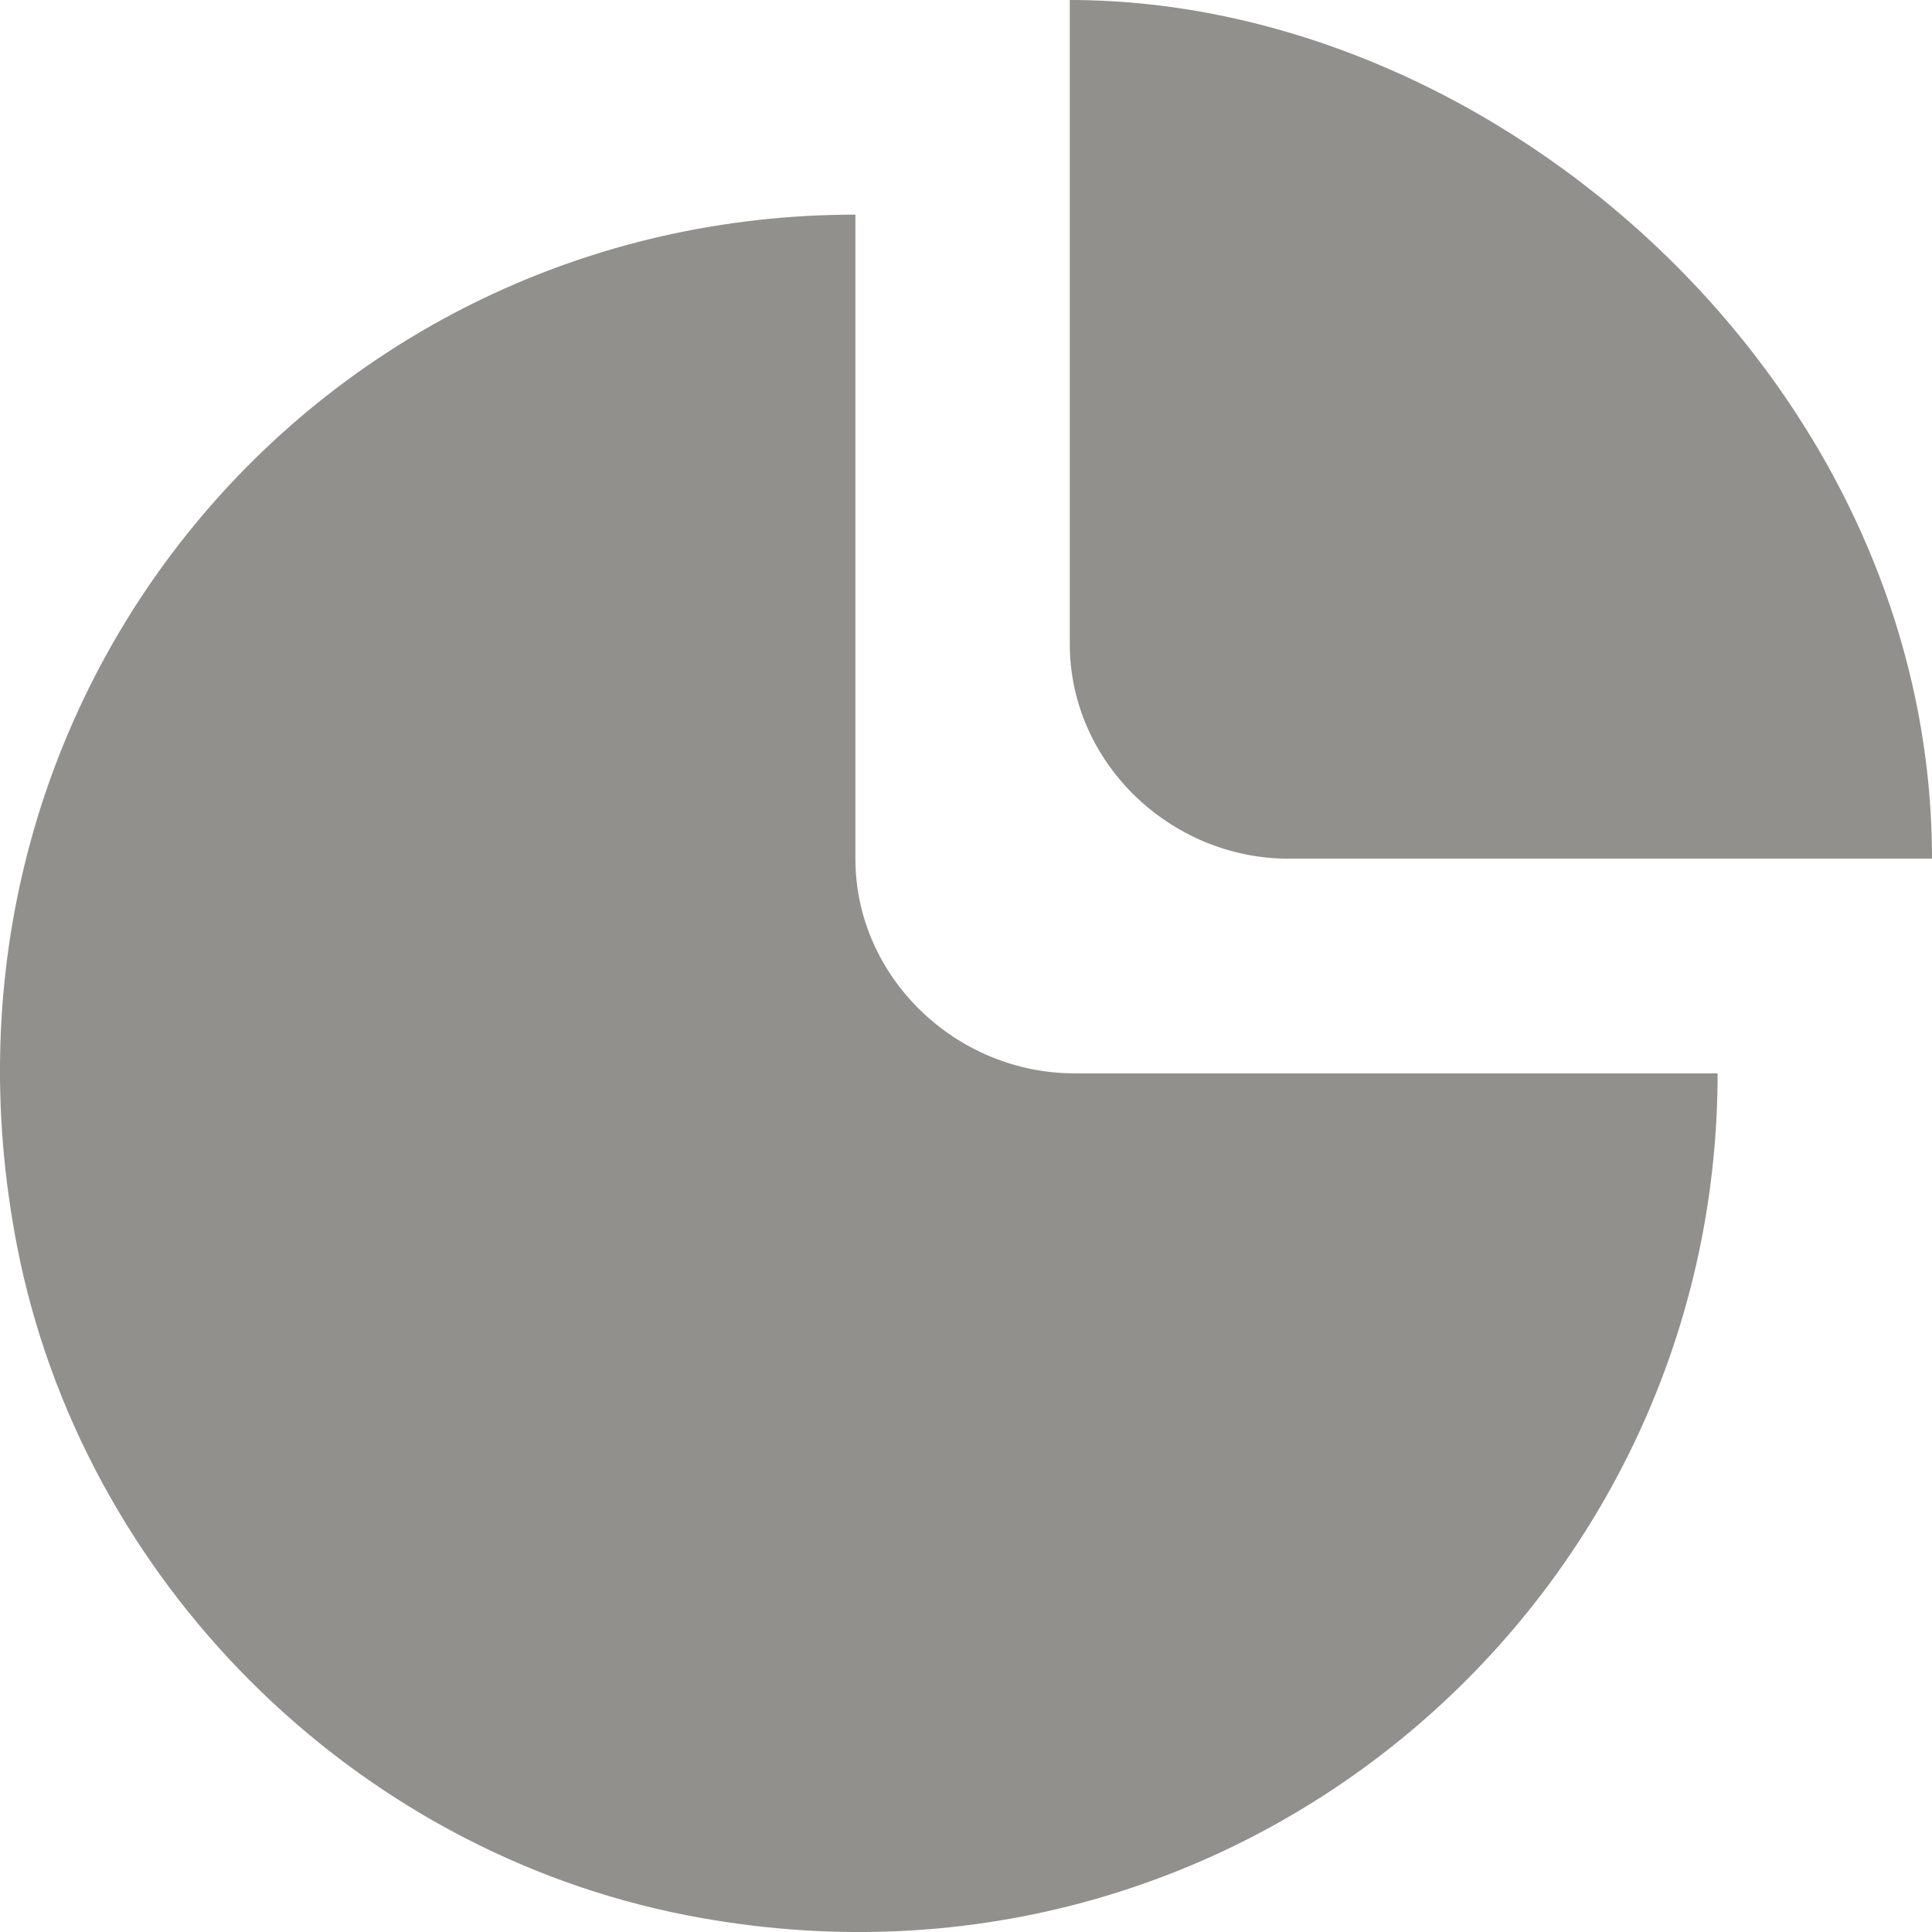 <!-- Generated by IcoMoon.io -->
<svg version="1.1" xmlns="http://www.w3.org/2000/svg" width="32" height="32" viewBox="0 0 32 32">
<title>as-chart_fill-</title>
<path fill="#91908d" d="M21.348 14.222h10.652c0-7.854-7.18-14.222-14.281-14.222v10.667c0 1.964 1.667 3.556 3.629 3.556zM17.797 17.778h10.652c0 8.788-7.978 15.714-17.072 13.945-5.537-1.077-10.020-5.547-11.096-11.092-1.766-9.106 5.010-17.076 13.887-17.076v10.667c0 1.964 1.667 3.556 3.629 3.556z"></path>
</svg>
